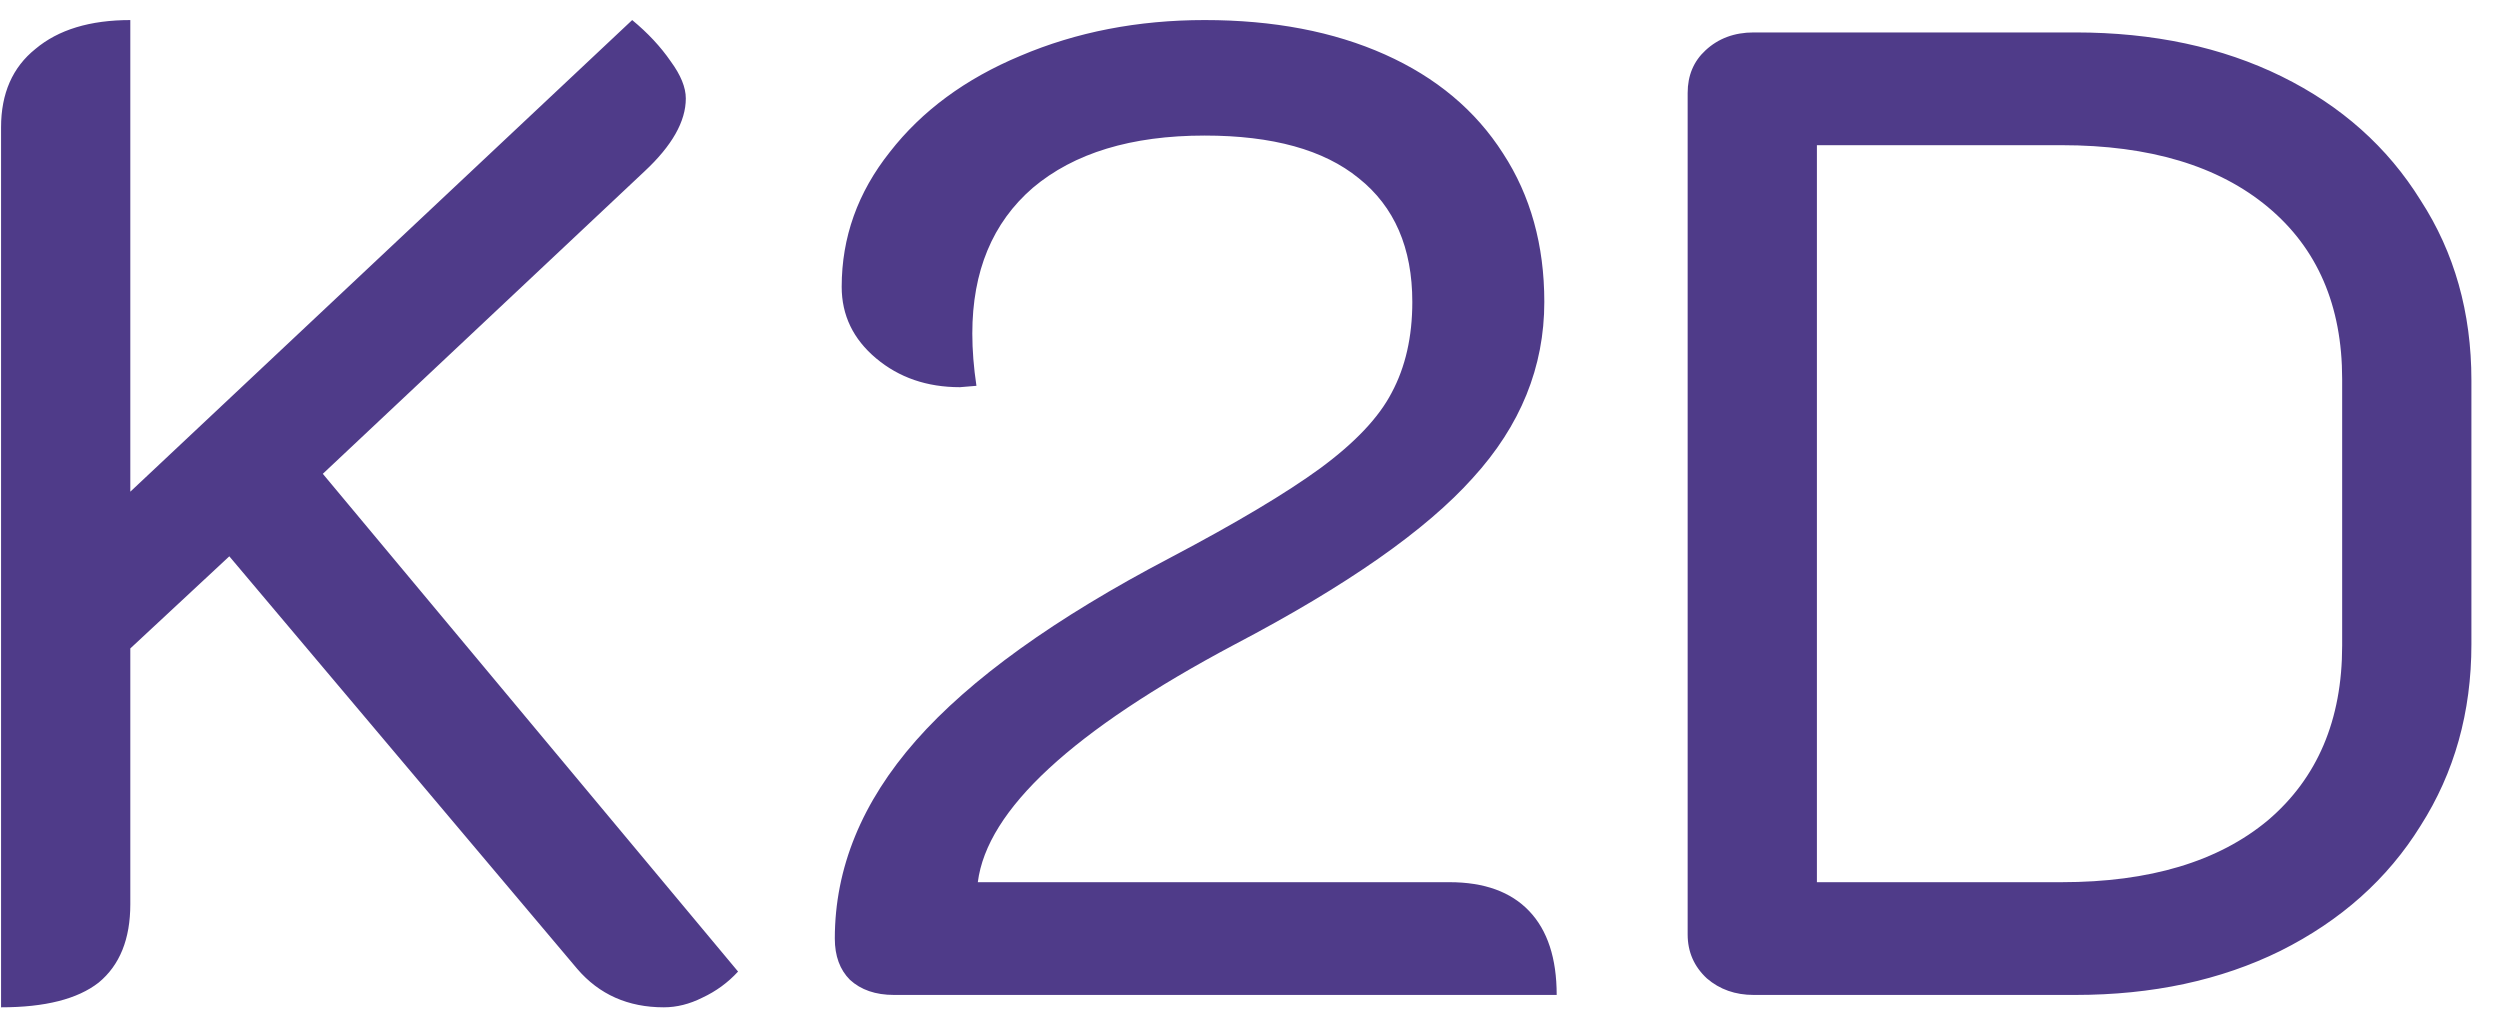 <svg width="80" height="33" viewBox="0 0 80 33" fill="none" xmlns="http://www.w3.org/2000/svg">
<path d="M0.034 4.074C0.034 2.989 0.401 2.153 1.134 1.566C1.867 0.95 2.879 0.642 4.17 0.642V15.734L20.23 0.642C20.729 1.053 21.139 1.493 21.462 1.962C21.785 2.402 21.946 2.798 21.946 3.15C21.946 3.884 21.506 4.661 20.626 5.482L10.33 15.162L23.618 31.09C23.295 31.442 22.914 31.721 22.474 31.926C22.063 32.132 21.653 32.234 21.242 32.234C20.098 32.234 19.174 31.824 18.47 31.002L7.338 17.802L4.17 20.75V28.934C4.17 30.049 3.833 30.885 3.158 31.442C2.483 31.97 1.442 32.234 0.034 32.234V4.074ZM28.606 31.838C28.02 31.838 27.55 31.677 27.198 31.354C26.876 31.032 26.714 30.592 26.714 30.034C26.714 27.776 27.58 25.664 29.31 23.698C31.041 21.733 33.754 19.782 37.45 17.846C39.562 16.732 41.161 15.778 42.246 14.986C43.361 14.165 44.124 13.358 44.534 12.566C44.974 11.745 45.194 10.777 45.194 9.662C45.194 7.932 44.622 6.612 43.478 5.702C42.364 4.793 40.721 4.338 38.55 4.338C36.204 4.338 34.37 4.896 33.05 6.01C31.76 7.125 31.114 8.68 31.114 10.674C31.114 11.202 31.158 11.76 31.246 12.346L30.718 12.39C29.662 12.39 28.768 12.082 28.034 11.466C27.301 10.85 26.934 10.088 26.934 9.178C26.934 7.594 27.448 6.157 28.474 4.866C29.501 3.546 30.894 2.52 32.654 1.786C34.444 1.024 36.409 0.642 38.55 0.642C40.75 0.642 42.672 1.009 44.314 1.742C45.957 2.476 47.218 3.532 48.098 4.91C48.978 6.26 49.418 7.844 49.418 9.662C49.418 11.745 48.656 13.622 47.13 15.294C45.634 16.966 43.097 18.741 39.518 20.618C34.326 23.376 31.584 25.913 31.29 28.23H46.382C47.497 28.23 48.348 28.538 48.934 29.154C49.521 29.77 49.814 30.665 49.814 31.838H28.606ZM56.117 31.838C55.53 31.838 55.031 31.662 54.621 31.31C54.21 30.929 54.005 30.46 54.005 29.902V2.974C54.005 2.417 54.195 1.962 54.577 1.61C54.987 1.229 55.501 1.038 56.117 1.038H66.413C68.906 1.038 71.106 1.508 73.013 2.446C74.919 3.385 76.401 4.705 77.457 6.406C78.542 8.078 79.085 10 79.085 12.17V20.618C79.085 22.789 78.542 24.725 77.457 26.426C76.401 28.128 74.905 29.462 72.969 30.43C71.062 31.369 68.877 31.838 66.413 31.838H56.117ZM65.973 28.23C68.789 28.23 70.989 27.57 72.573 26.25C74.157 24.901 74.949 23.038 74.949 20.662V12.126C74.949 9.78 74.157 7.946 72.573 6.626C70.989 5.306 68.789 4.646 65.973 4.646H58.141V28.23H65.973Z" fill="#4F3B89"/>
</svg>
